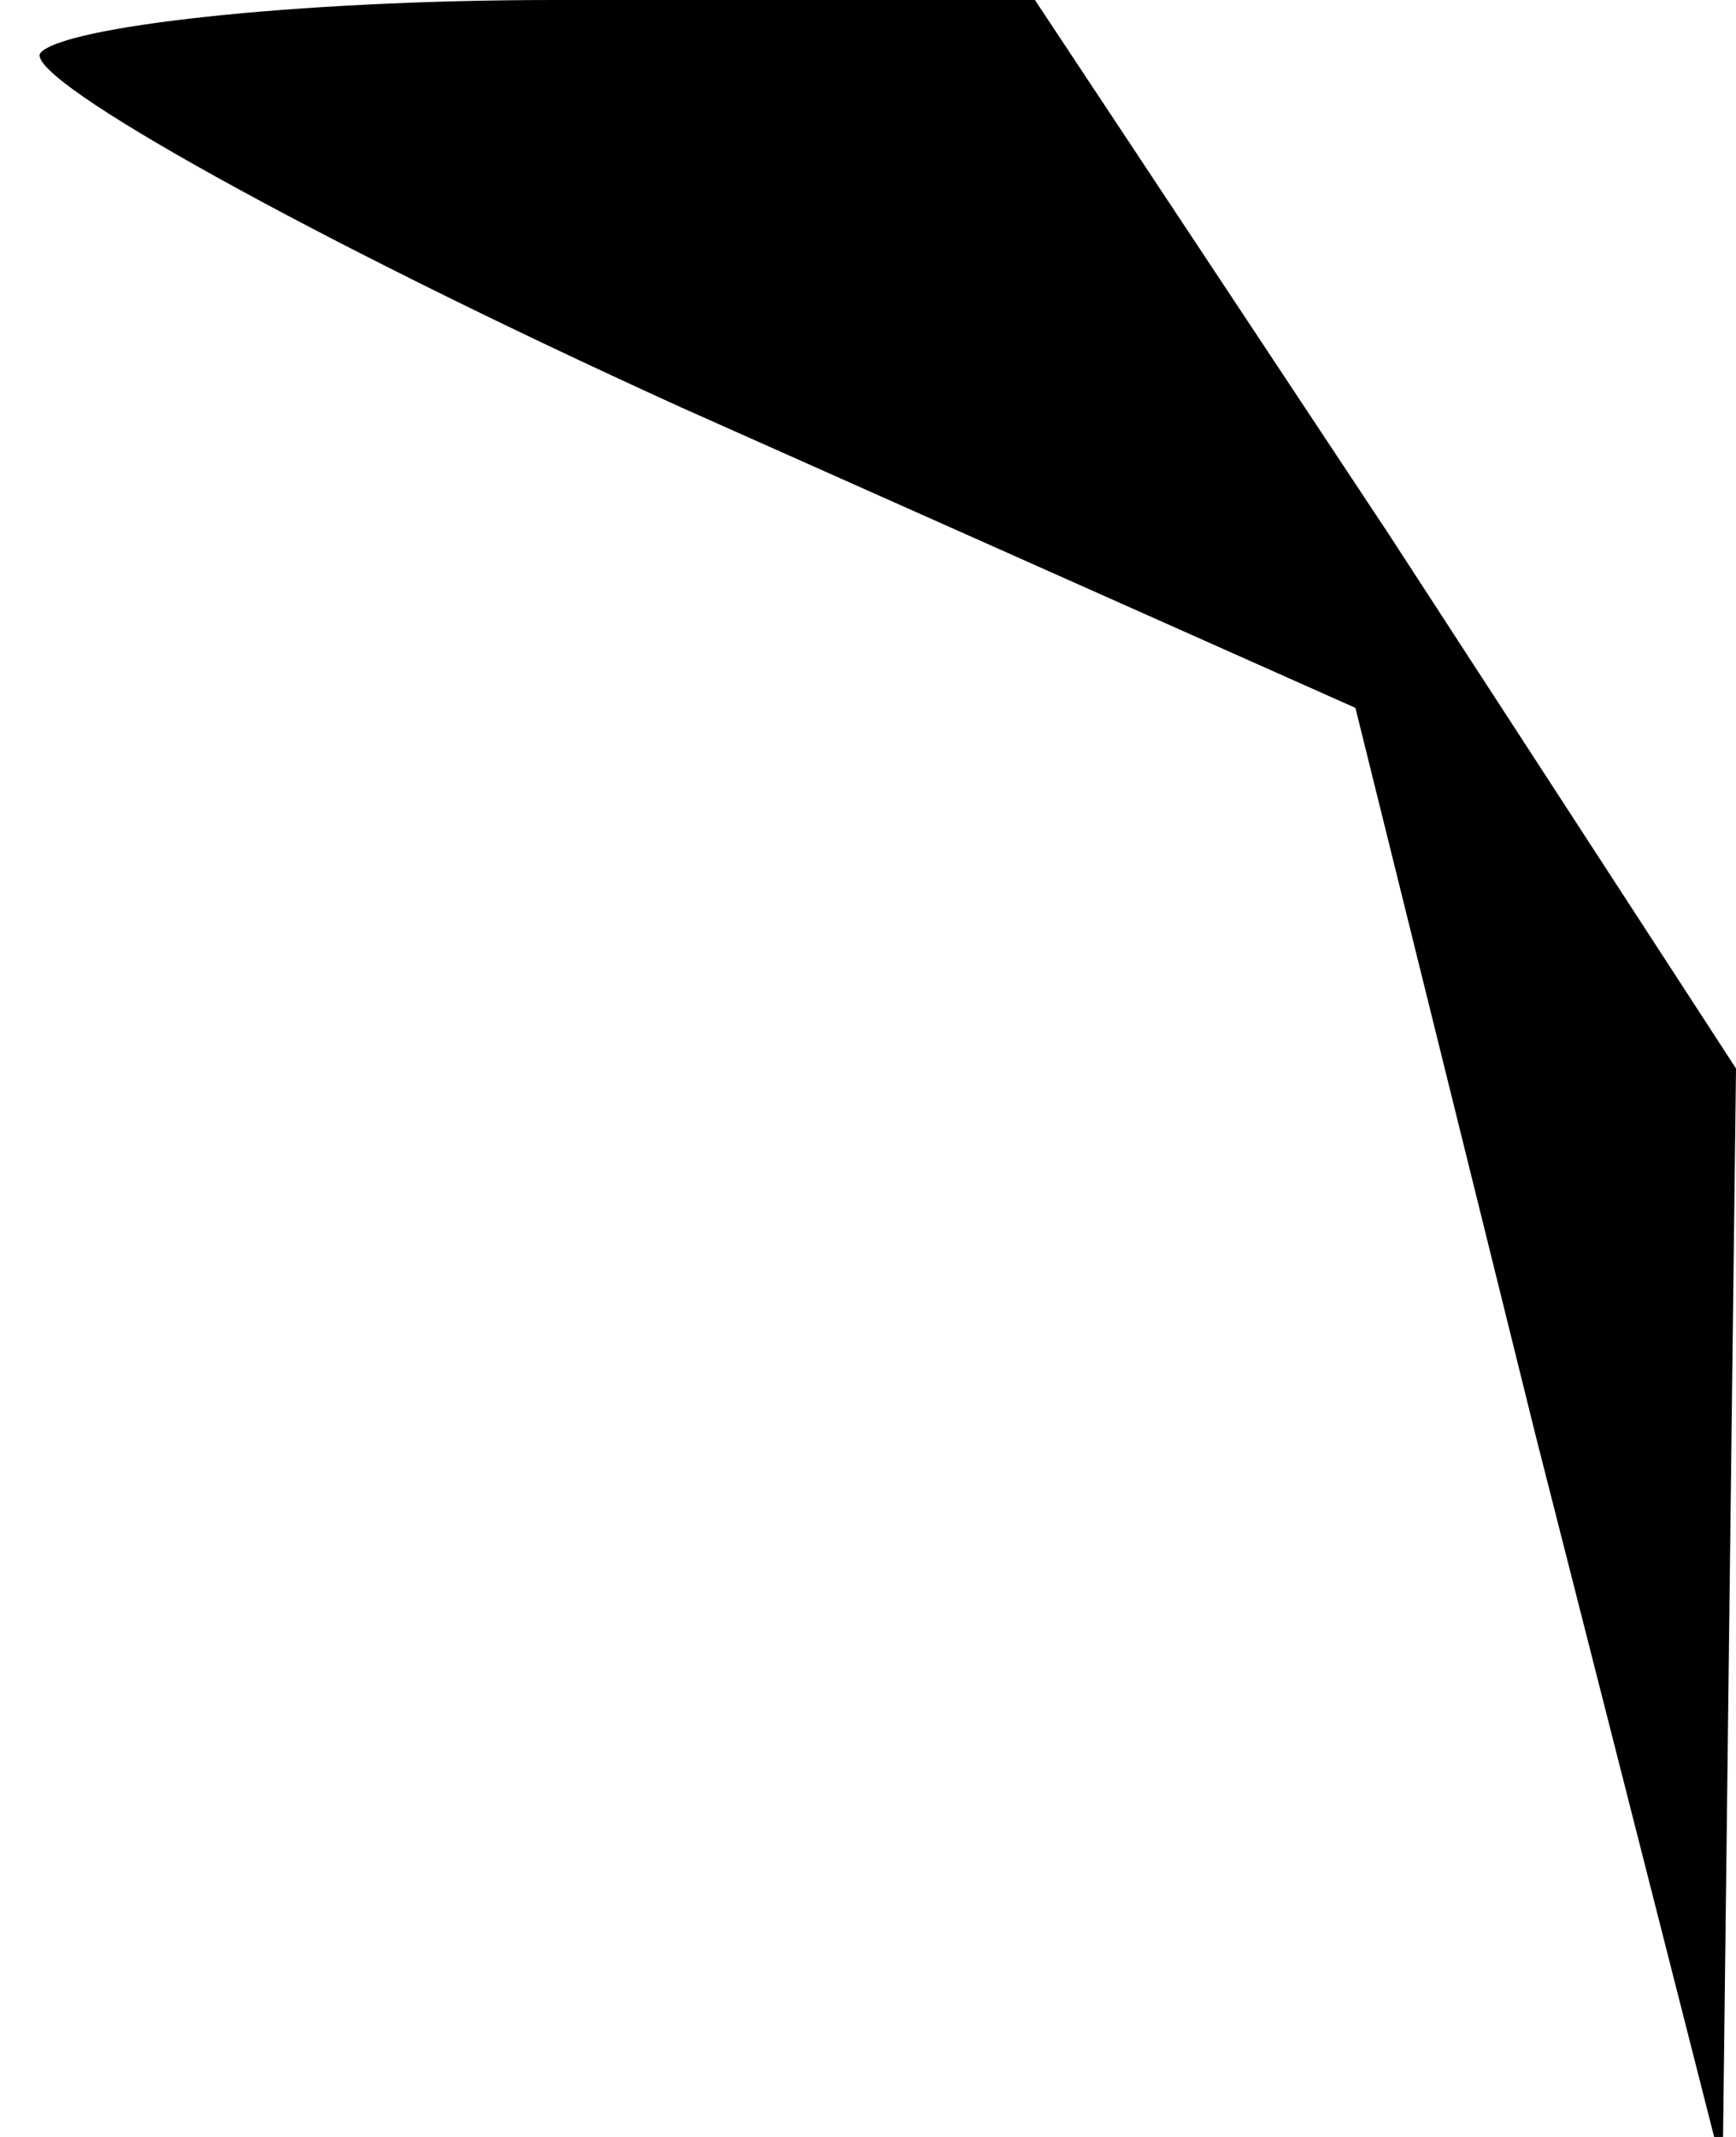 <?xml version="1.0" standalone="no"?>
<!DOCTYPE svg PUBLIC "-//W3C//DTD SVG 20010904//EN"
 "http://www.w3.org/TR/2001/REC-SVG-20010904/DTD/svg10.dtd">
<svg version="1.0" xmlns="http://www.w3.org/2000/svg"
 width="26pt" height="32pt" viewBox="0 0 26 32"
 preserveAspectRatio="xMidYMid meet">
<g transform="translate(0,32) scale(0.1,-0.1)"
fill="#000000" stroke="none">
<path fill="#000000" stroke="none" d="M6 312 c-2 -4 41 -28 96 -53 l101 -45
27 -109 28 -110 1 83 1 82 -52 80 -53 80 -72 0 c-39 0 -74 -4 -77 -8z"/>
</g>
</svg>
